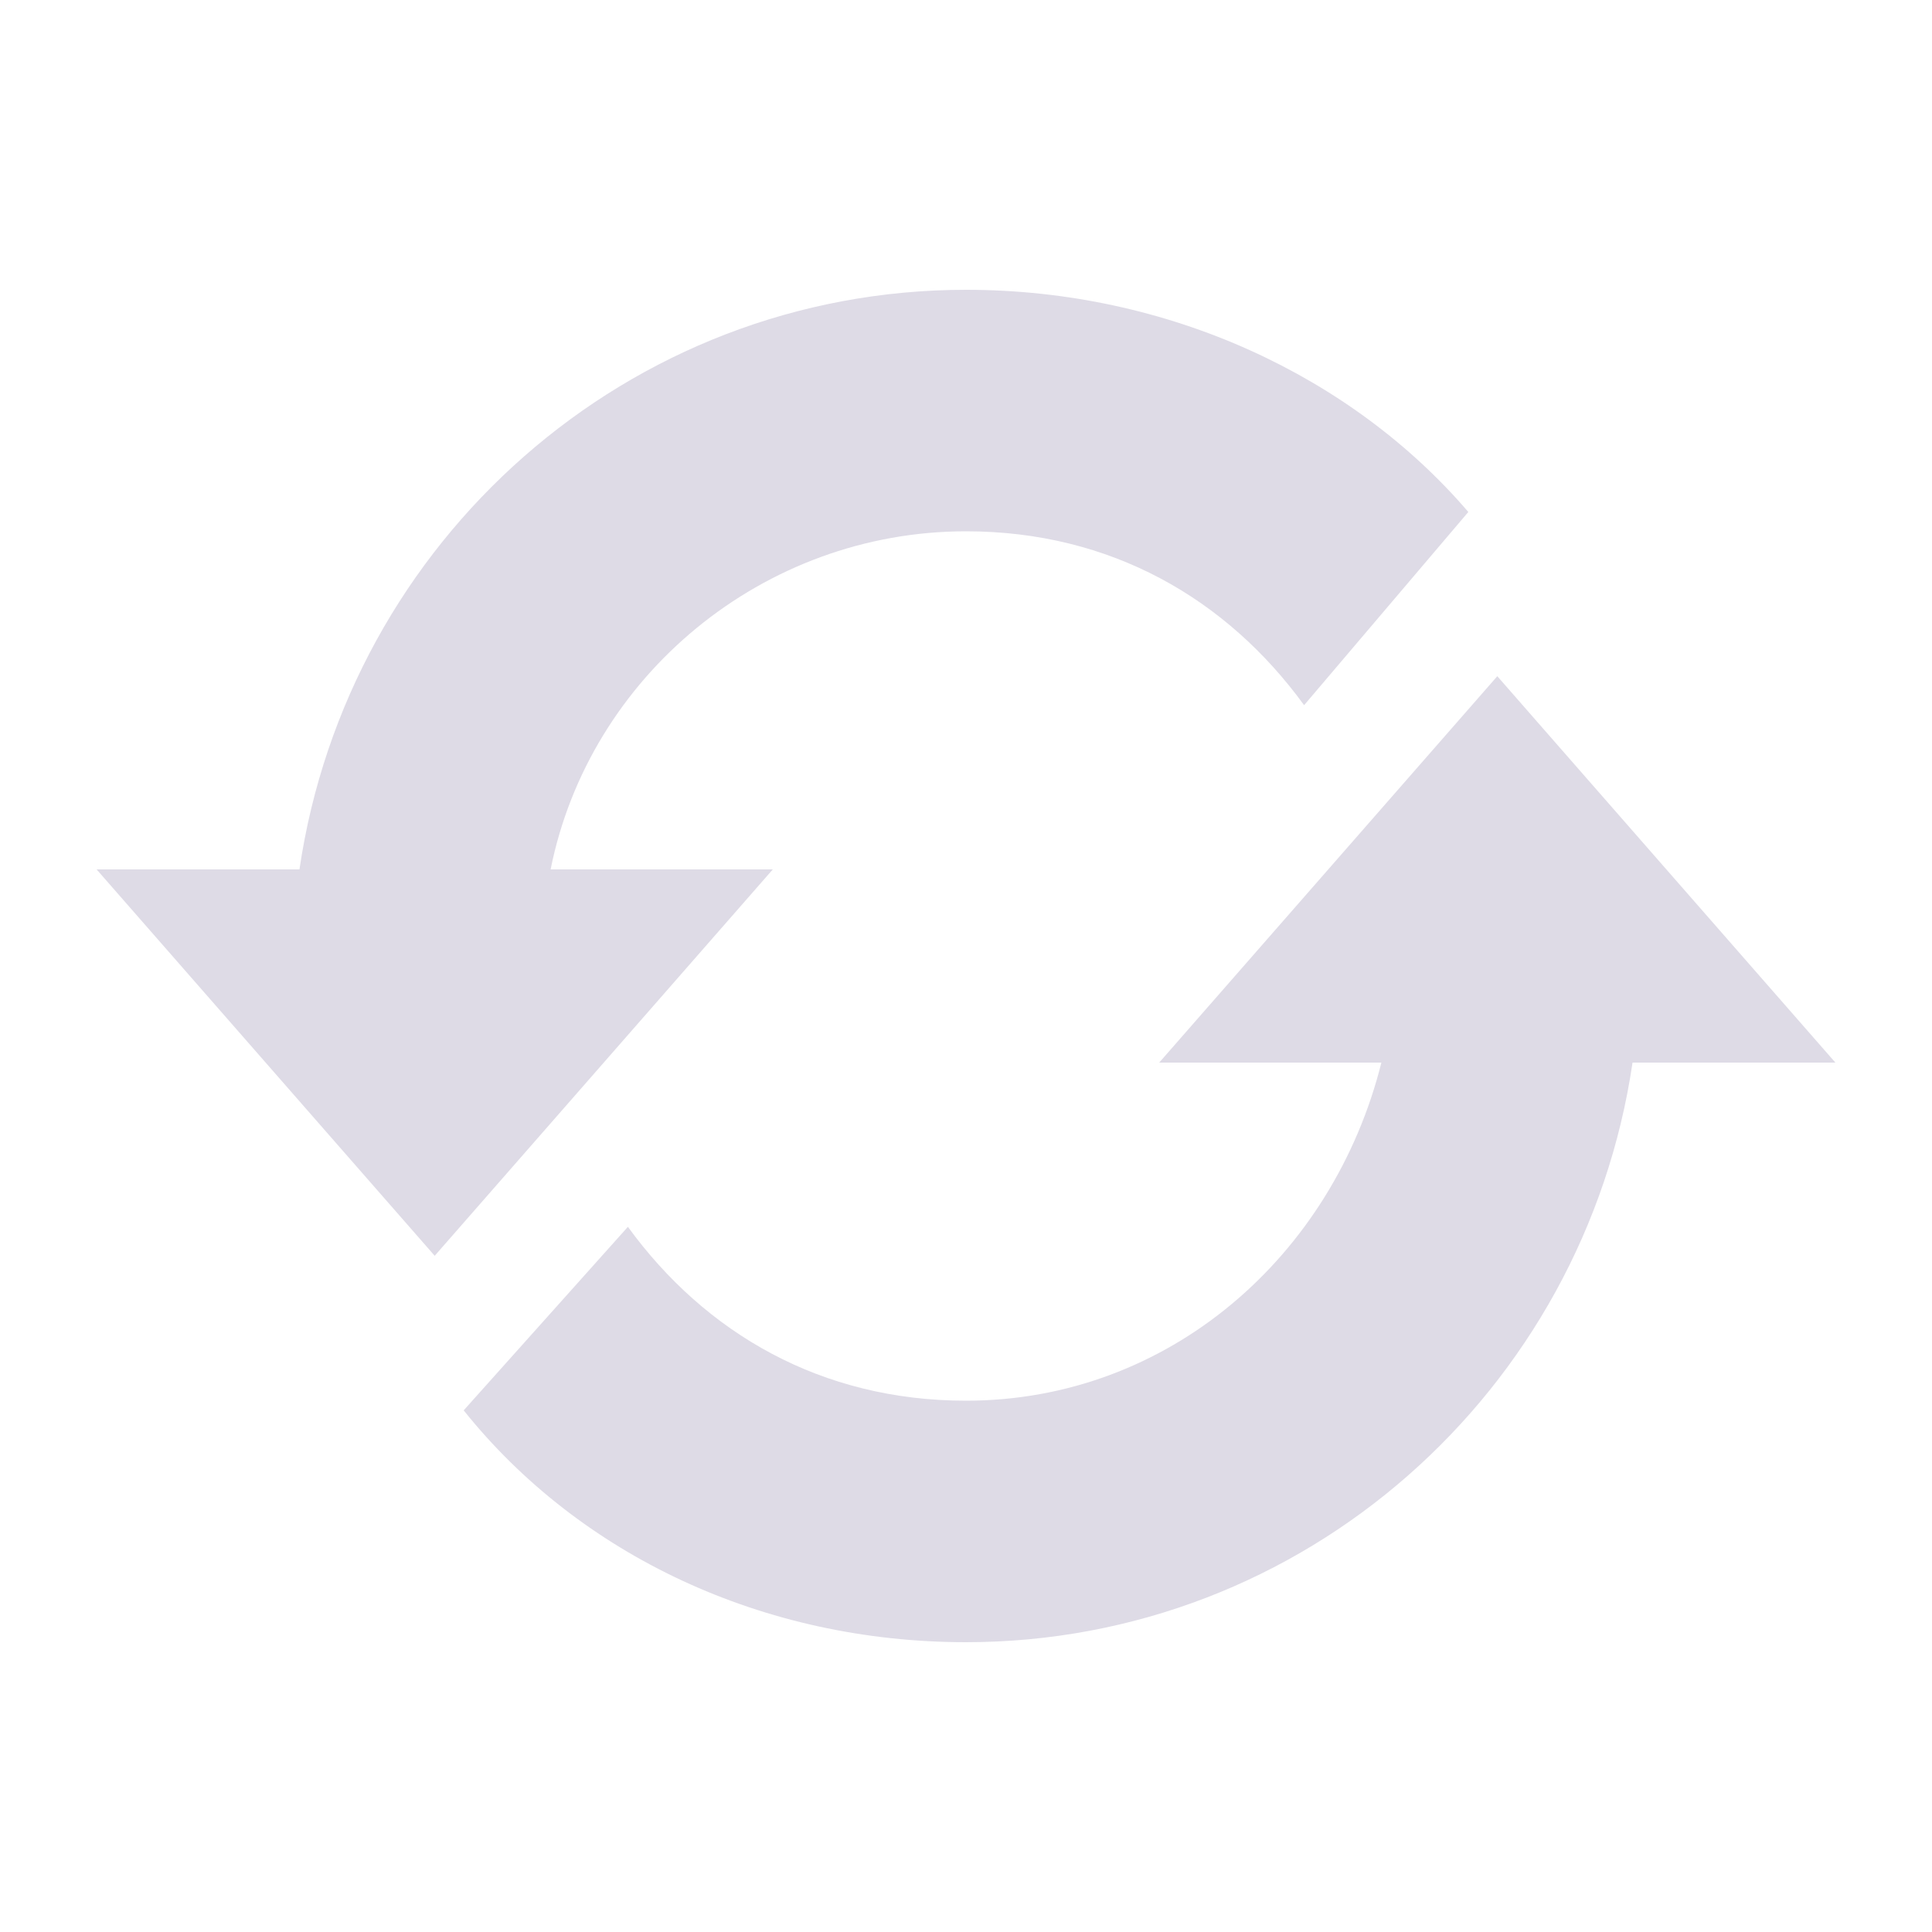 <svg width="60" height="60" viewBox="0 0 60 60" fill="none" xmlns="http://www.w3.org/2000/svg">
<path d="M17.1 27C18.3 21 23.7 16.5 30 16.5C34.5 16.5 38.1 18.6 40.5 21.9L45.6 15.9C42 11.7 36.3 9 30 9C19.5 9 10.8 16.8 9.3 27H3L13.5 39L24 27H17.1ZM46.5 21L36 33H42.9C41.4 39 36.3 43.5 30 43.5C25.5 43.5 21.9 41.4 19.5 38.1L14.4 43.8C18 48.3 23.7 51 30 51C40.5 51 49.2 43.2 50.7 33H57L46.5 21Z" fill="#dedbe6"/>
</svg>
